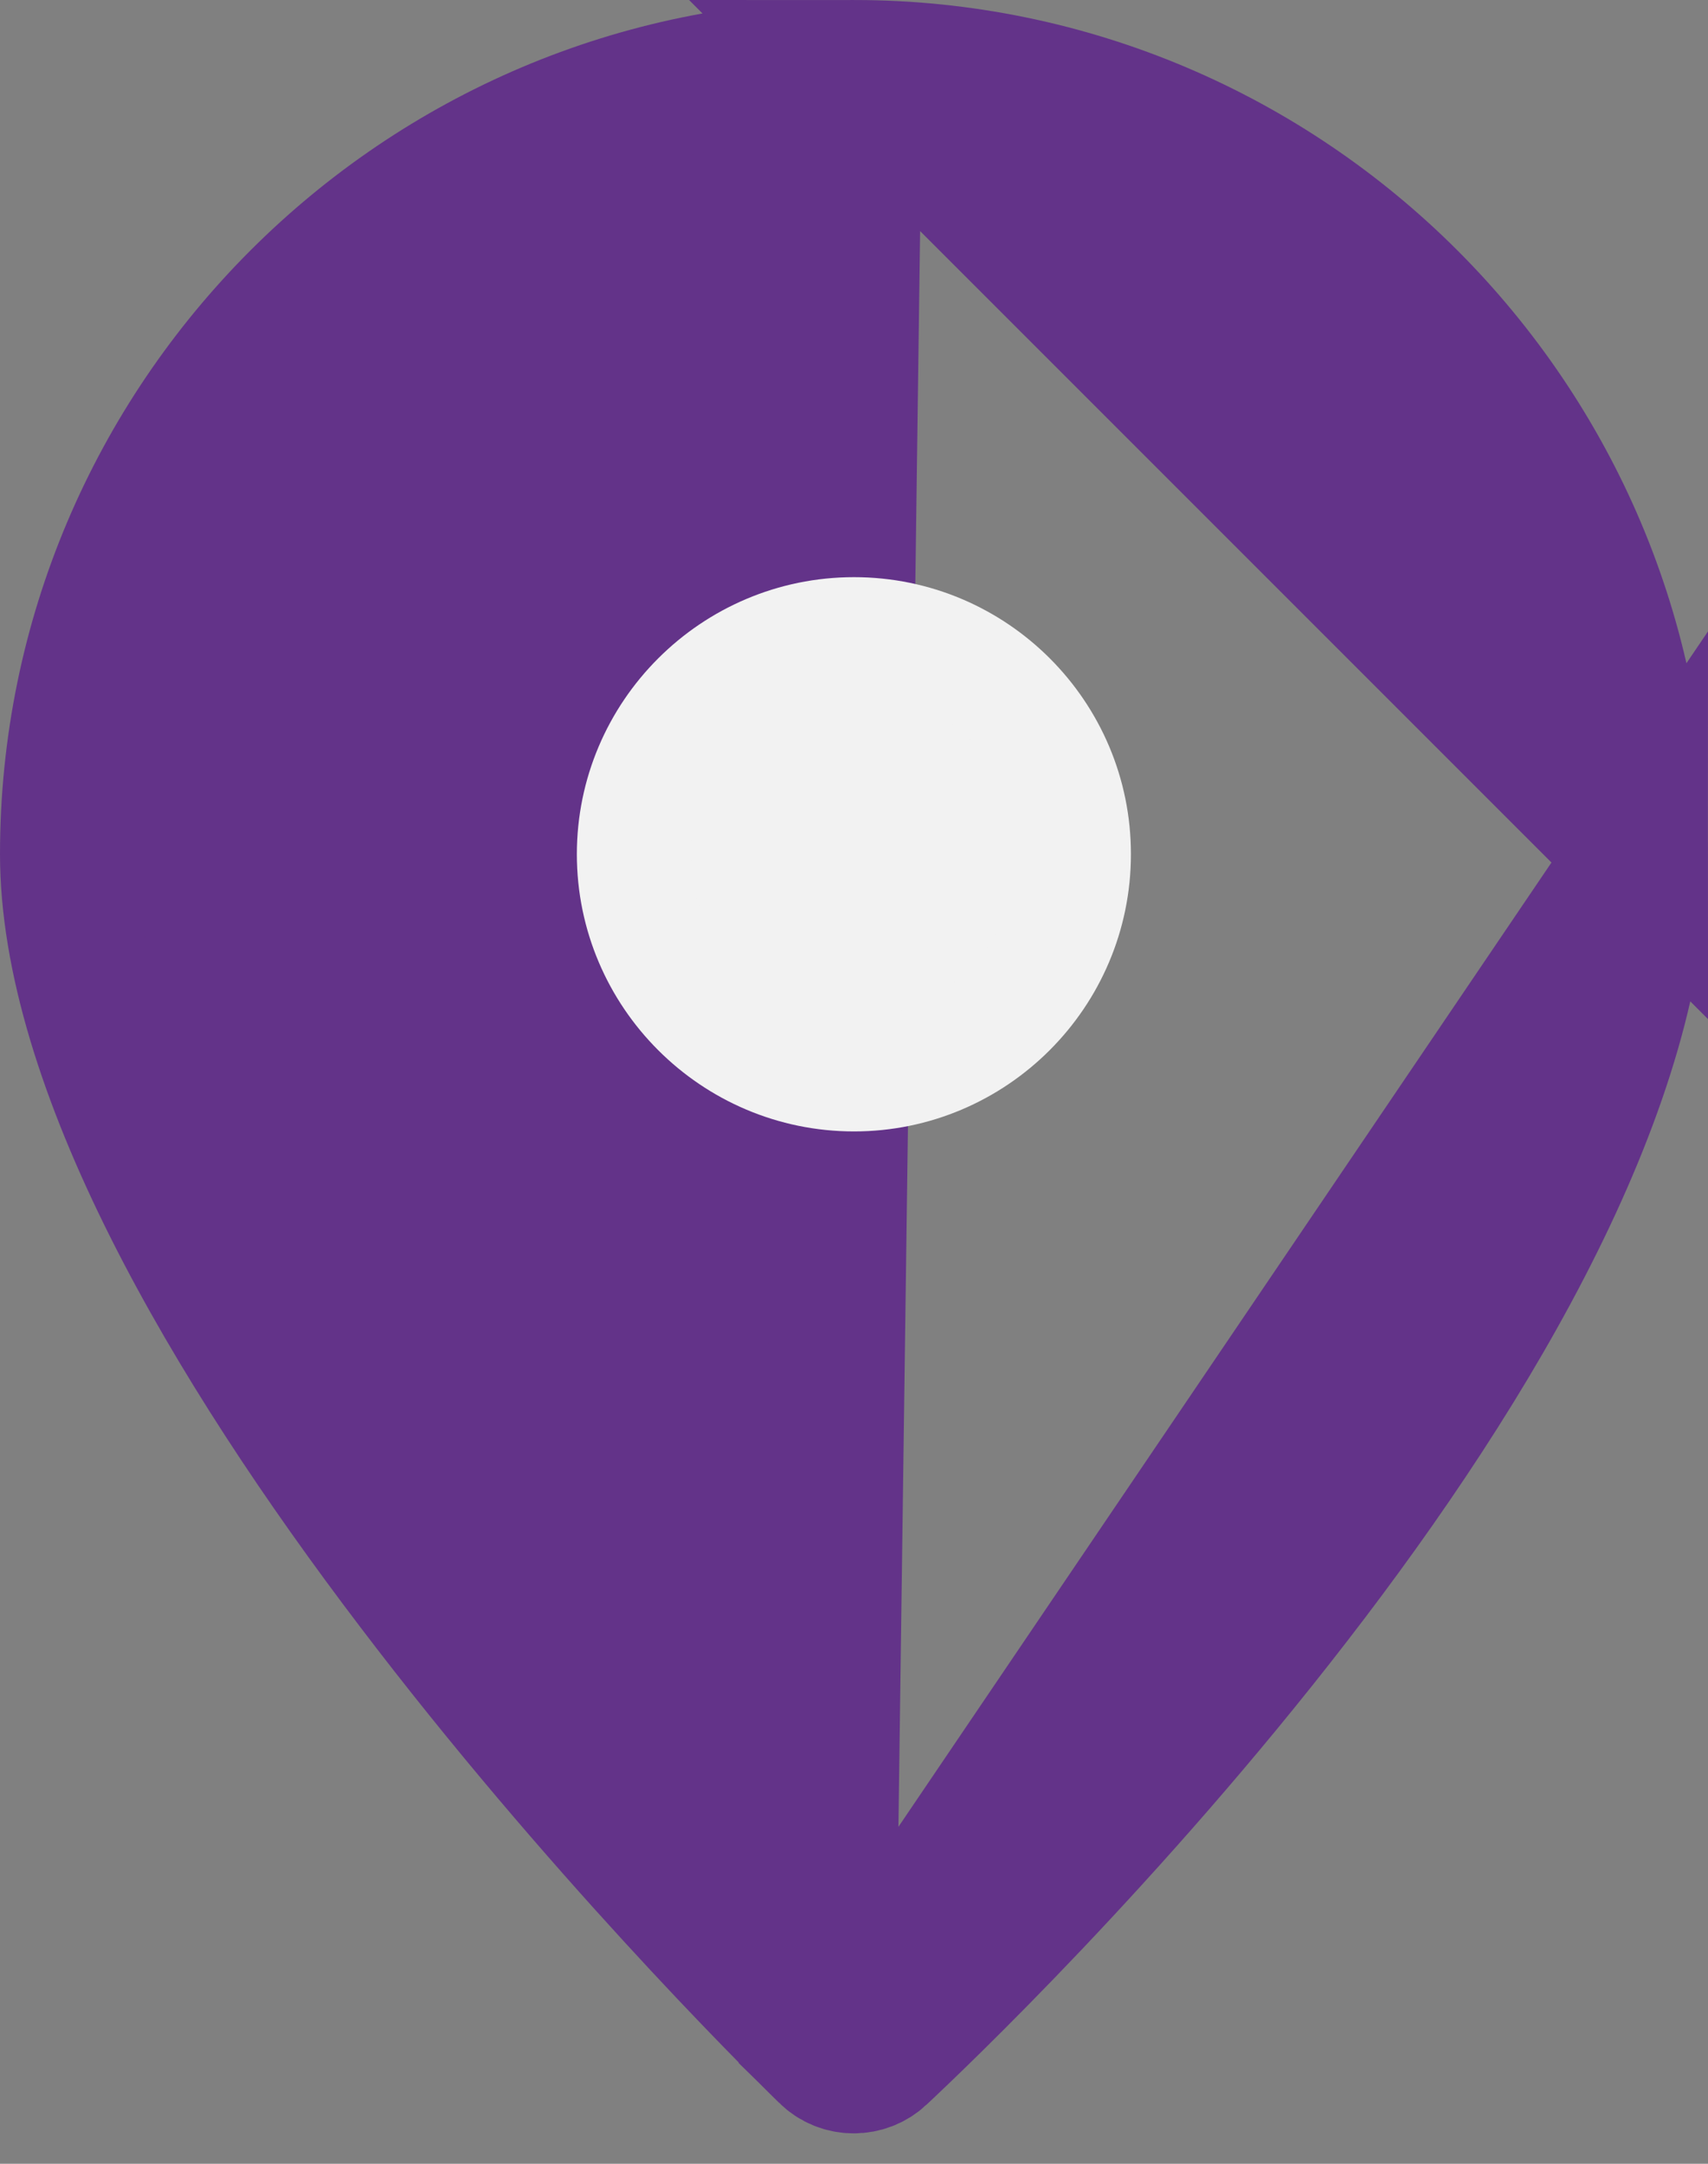 <svg width="15" height="19" viewBox="0 0 15 19" fill="none" xmlns="http://www.w3.org/2000/svg">
<rect x="0" y="0" width="15" height="19" fill="#808080" stroke="none"/>
<path d="M7.263 18.037L7.263 18.037C7.328 18.101 7.411 18.133 7.498 18.133C7.581 18.133 7.663 18.103 7.728 18.042C8.069 17.723 9.758 16.114 11.357 14.043C12.157 13.008 12.924 11.87 13.489 10.73C14.057 9.585 14.4 8.48 14.4 7.5L7.263 18.037ZM7.263 18.037C6.921 17.703 5.234 16.022 3.637 13.918C2.838 12.867 2.071 11.722 1.507 10.598C0.938 9.464 0.6 8.401 0.6 7.5C0.6 3.696 3.696 0.6 7.5 0.6M7.263 18.037L7.5 0.6M7.5 0.6C11.303 0.6 14.399 3.696 14.4 7.5L7.5 0.6Z" fill="#633389" stroke="#633389" stroke-width="1.2"/>
<path d="M9.432 7.501V7.501C9.432 8.567 8.565 9.435 7.5 9.435C6.435 9.435 5.566 8.567 5.566 7.501C5.566 6.436 6.435 5.568 7.5 5.568C8.566 5.568 9.433 6.435 9.432 7.501Z" fill="#F2F2F2" stroke="#F2F2F2"/>
</svg>
